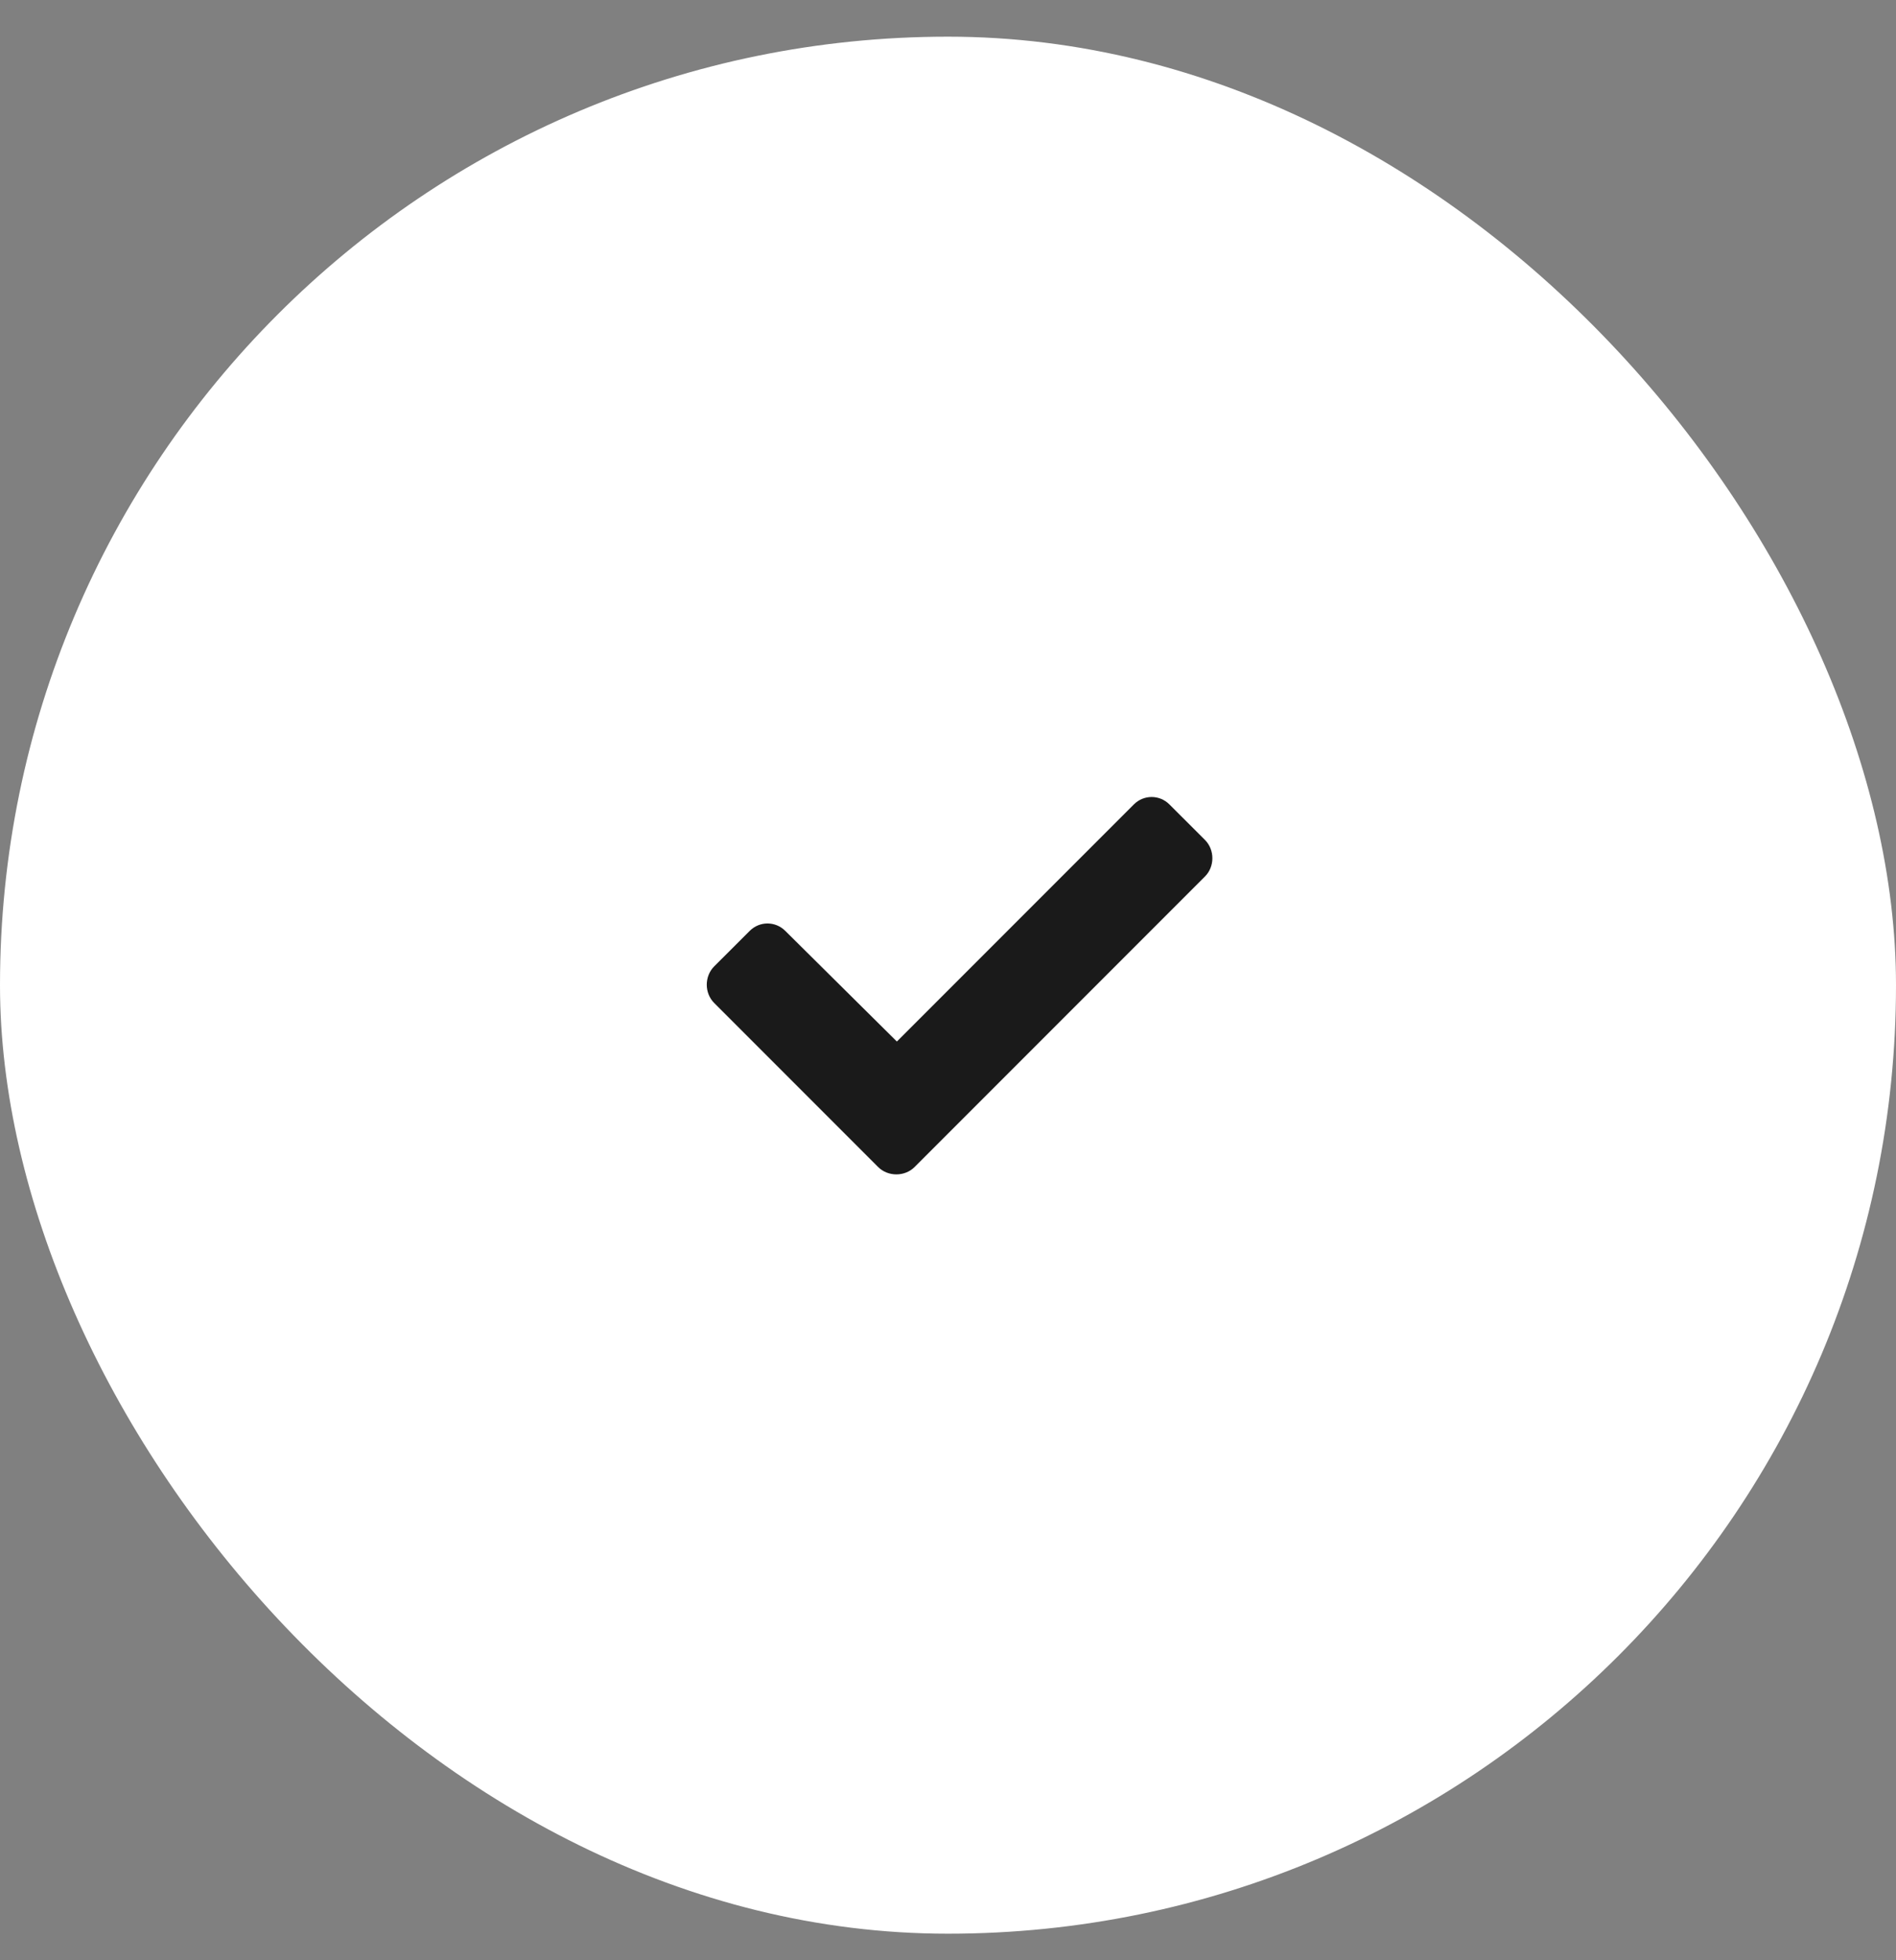 <svg width="30" height="31" viewBox="0 0 30 31" fill="none" xmlns="http://www.w3.org/2000/svg">
<rect x="0" y="0" width="30" height="31" fill="#808080" stroke="none"/>
<rect y="0.58" width="30" height="30" rx="15" fill="white"/>
<path d="M13.894 18.455L11.3 15.861C11.144 15.705 11.144 15.44 11.3 15.283L11.863 14.721C12.019 14.565 12.269 14.565 12.425 14.721L14.191 16.471L17.941 12.721C18.097 12.565 18.347 12.565 18.503 12.721L19.066 13.283C19.222 13.44 19.222 13.705 19.066 13.861L14.472 18.455C14.316 18.611 14.05 18.611 13.894 18.455Z" fill="#1A1A1A"/>
</svg>
